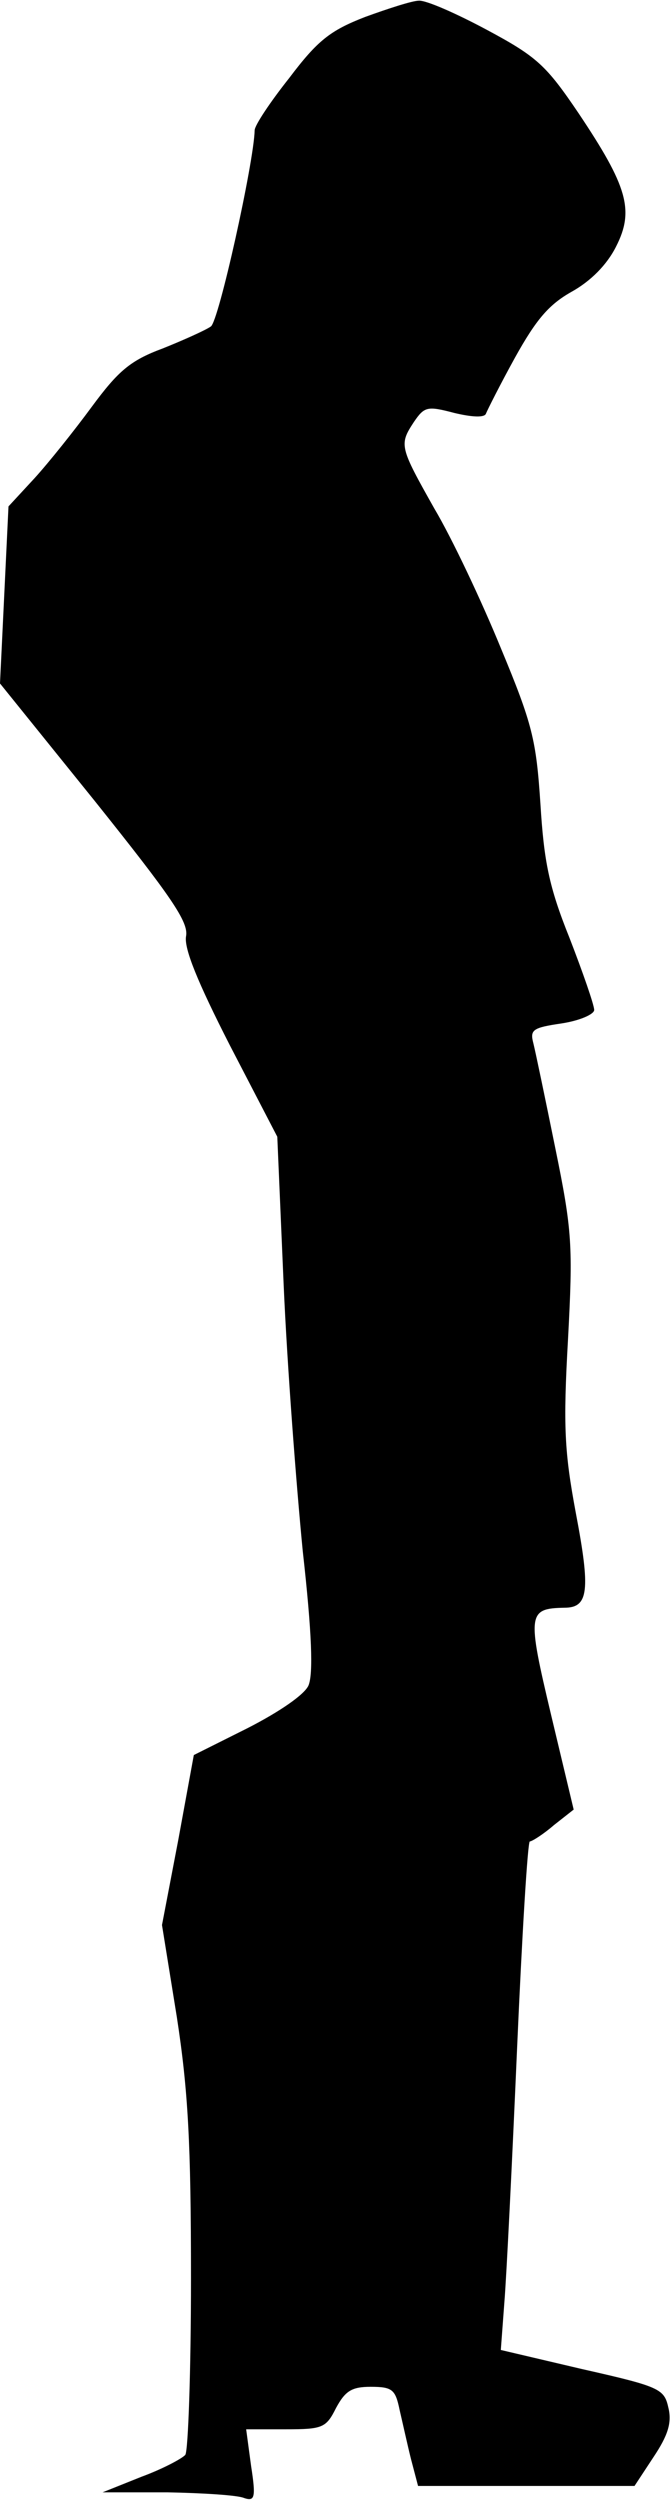 <?xml version="1.0" standalone="no"?>
<!DOCTYPE svg PUBLIC "-//W3C//DTD SVG 20010904//EN"
 "http://www.w3.org/TR/2001/REC-SVG-20010904/DTD/svg10.dtd">
<svg version="1.0" xmlns="http://www.w3.org/2000/svg"
 width="95pt" height="353pt" viewBox="0 0 95 353"
 preserveAspectRatio="xMidYMid meet">
<g transform="translate(0,353) scale(0.1,-0.1)"
fill="#000000" stroke="none">
<path fill="#000000" stroke="none" d="M516 3506 c-49 -19 -67 -33 -107 -86
-27 -34 -49 -67 -49 -74 -1 -45 -51 -271 -62 -277 -7 -5 -38 -19 -68 -31 -46
-17 -63 -32 -100 -82 -25 -34 -61 -79 -81 -101 l-37 -40 -6 -125 -6 -125 134
-166 c108 -135 133 -171 129 -191 -3 -17 16 -64 62 -154 l67 -129 9 -209 c5
-115 18 -284 27 -376 13 -116 15 -174 8 -190 -6 -13 -41 -37 -86 -60 l-76 -38
-22 -120 -23 -120 21 -130 c16 -104 20 -178 20 -369 0 -131 -4 -243 -8 -249
-4 -5 -32 -20 -62 -31 l-55 -22 92 0 c50 -1 99 -4 108 -8 15 -5 17 0 10 45
l-7 52 56 0 c52 0 57 2 71 30 13 24 22 30 49 30 31 0 35 -4 41 -33 4 -17 11
-49 16 -69 l10 -38 153 0 153 0 27 41 c20 30 26 48 21 69 -6 27 -11 30 -122
55 l-115 27 5 67 c3 36 11 198 18 359 7 160 15 292 18 292 3 0 19 10 34 23
l28 22 -32 134 c-34 143 -33 150 19 151 34 0 37 24 16 134 -16 86 -18 122 -11
245 7 132 6 153 -18 270 -14 69 -28 136 -31 148 -5 19 -1 22 40 28 26 4 46 13
46 19 0 7 -16 53 -35 102 -29 72 -36 108 -41 189 -6 90 -11 112 -56 220 -27
66 -69 155 -94 197 -49 87 -50 90 -29 122 15 22 19 23 57 13 25 -6 43 -7 45
-1 2 5 20 41 41 79 30 54 48 75 80 93 27 15 50 38 63 64 26 51 16 85 -53 188
-46 68 -59 80 -130 118 -43 23 -86 42 -96 41 -9 0 -43 -11 -76 -23z"/>
</g>
</svg>
